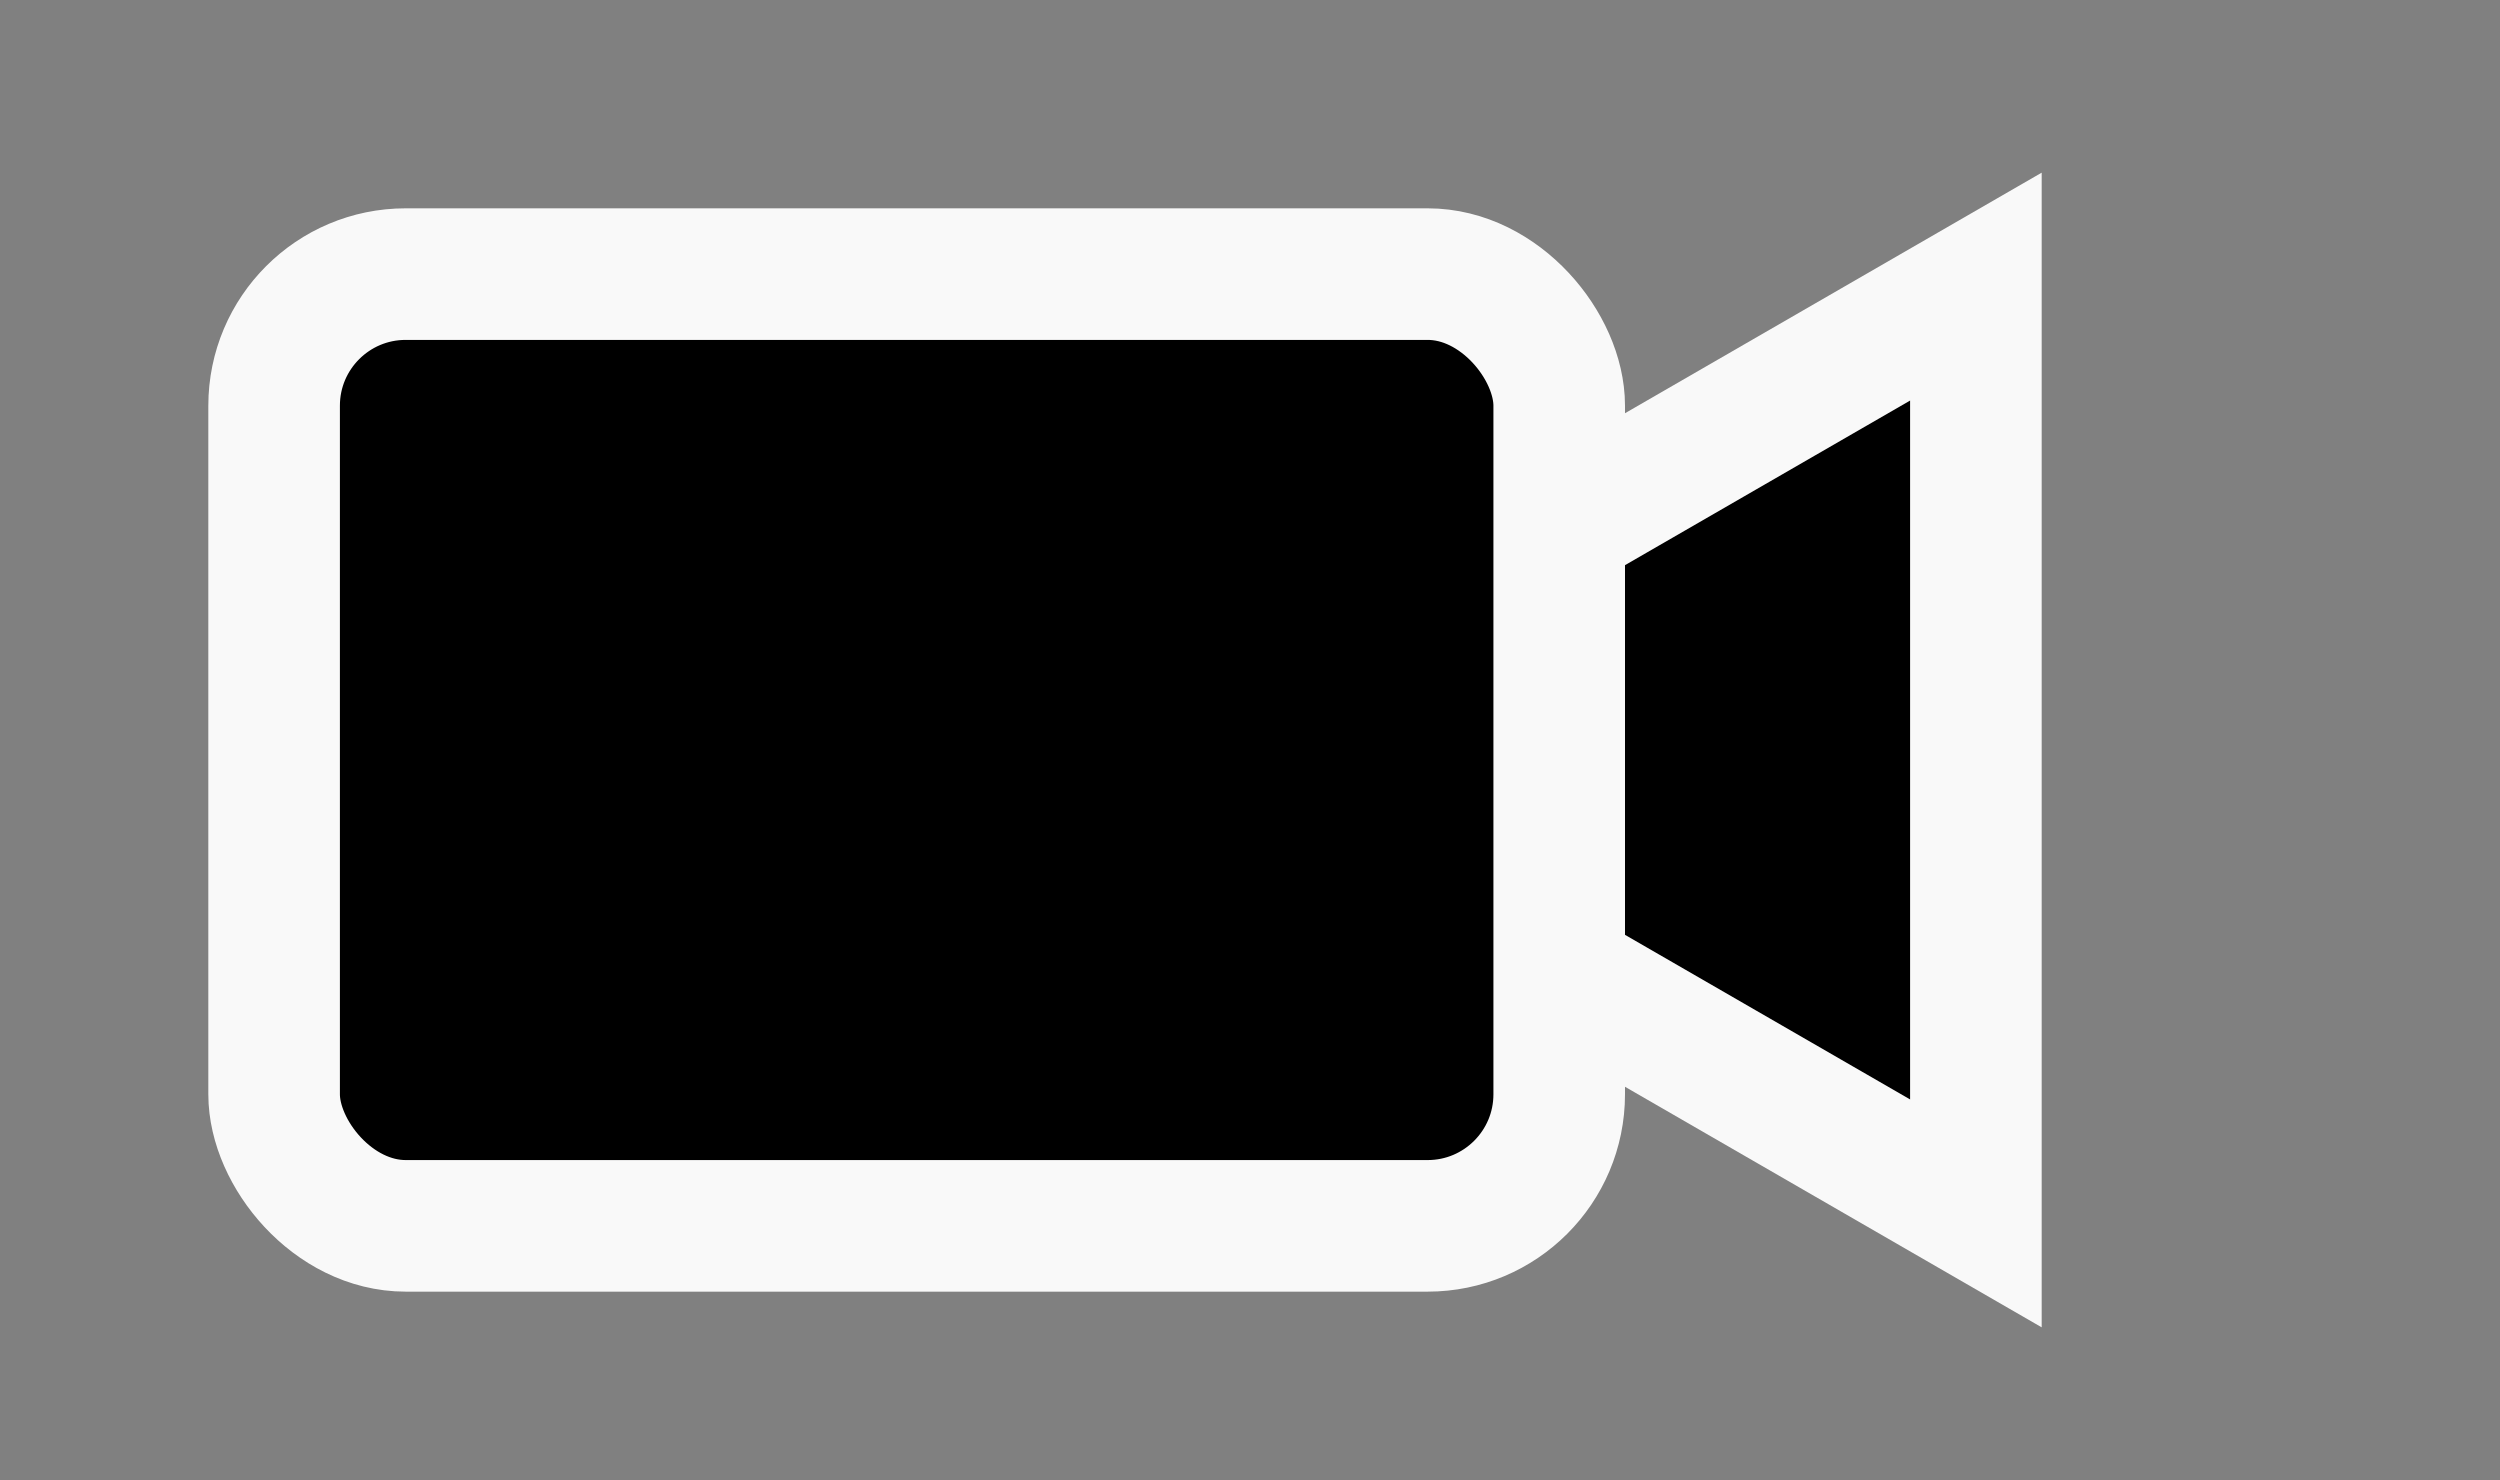 <svg width="76" height="45" viewBox="0 0 76 45" fill="none" xmlns="http://www.w3.org/2000/svg">
<rect x="0" y="0" width="76" height="45" fill="#808080" stroke="none"/>
<path d="M35.667 22.8L60.067 8.713L60.067 36.887L35.667 22.8Z" fill="black" stroke="#F9F9F9" stroke-width="4"/>
<rect x="8.333" y="8.333" width="39.067" height="28.933" rx="4" fill="black" stroke="#F9F9F9" stroke-width="4"/>
</svg>
